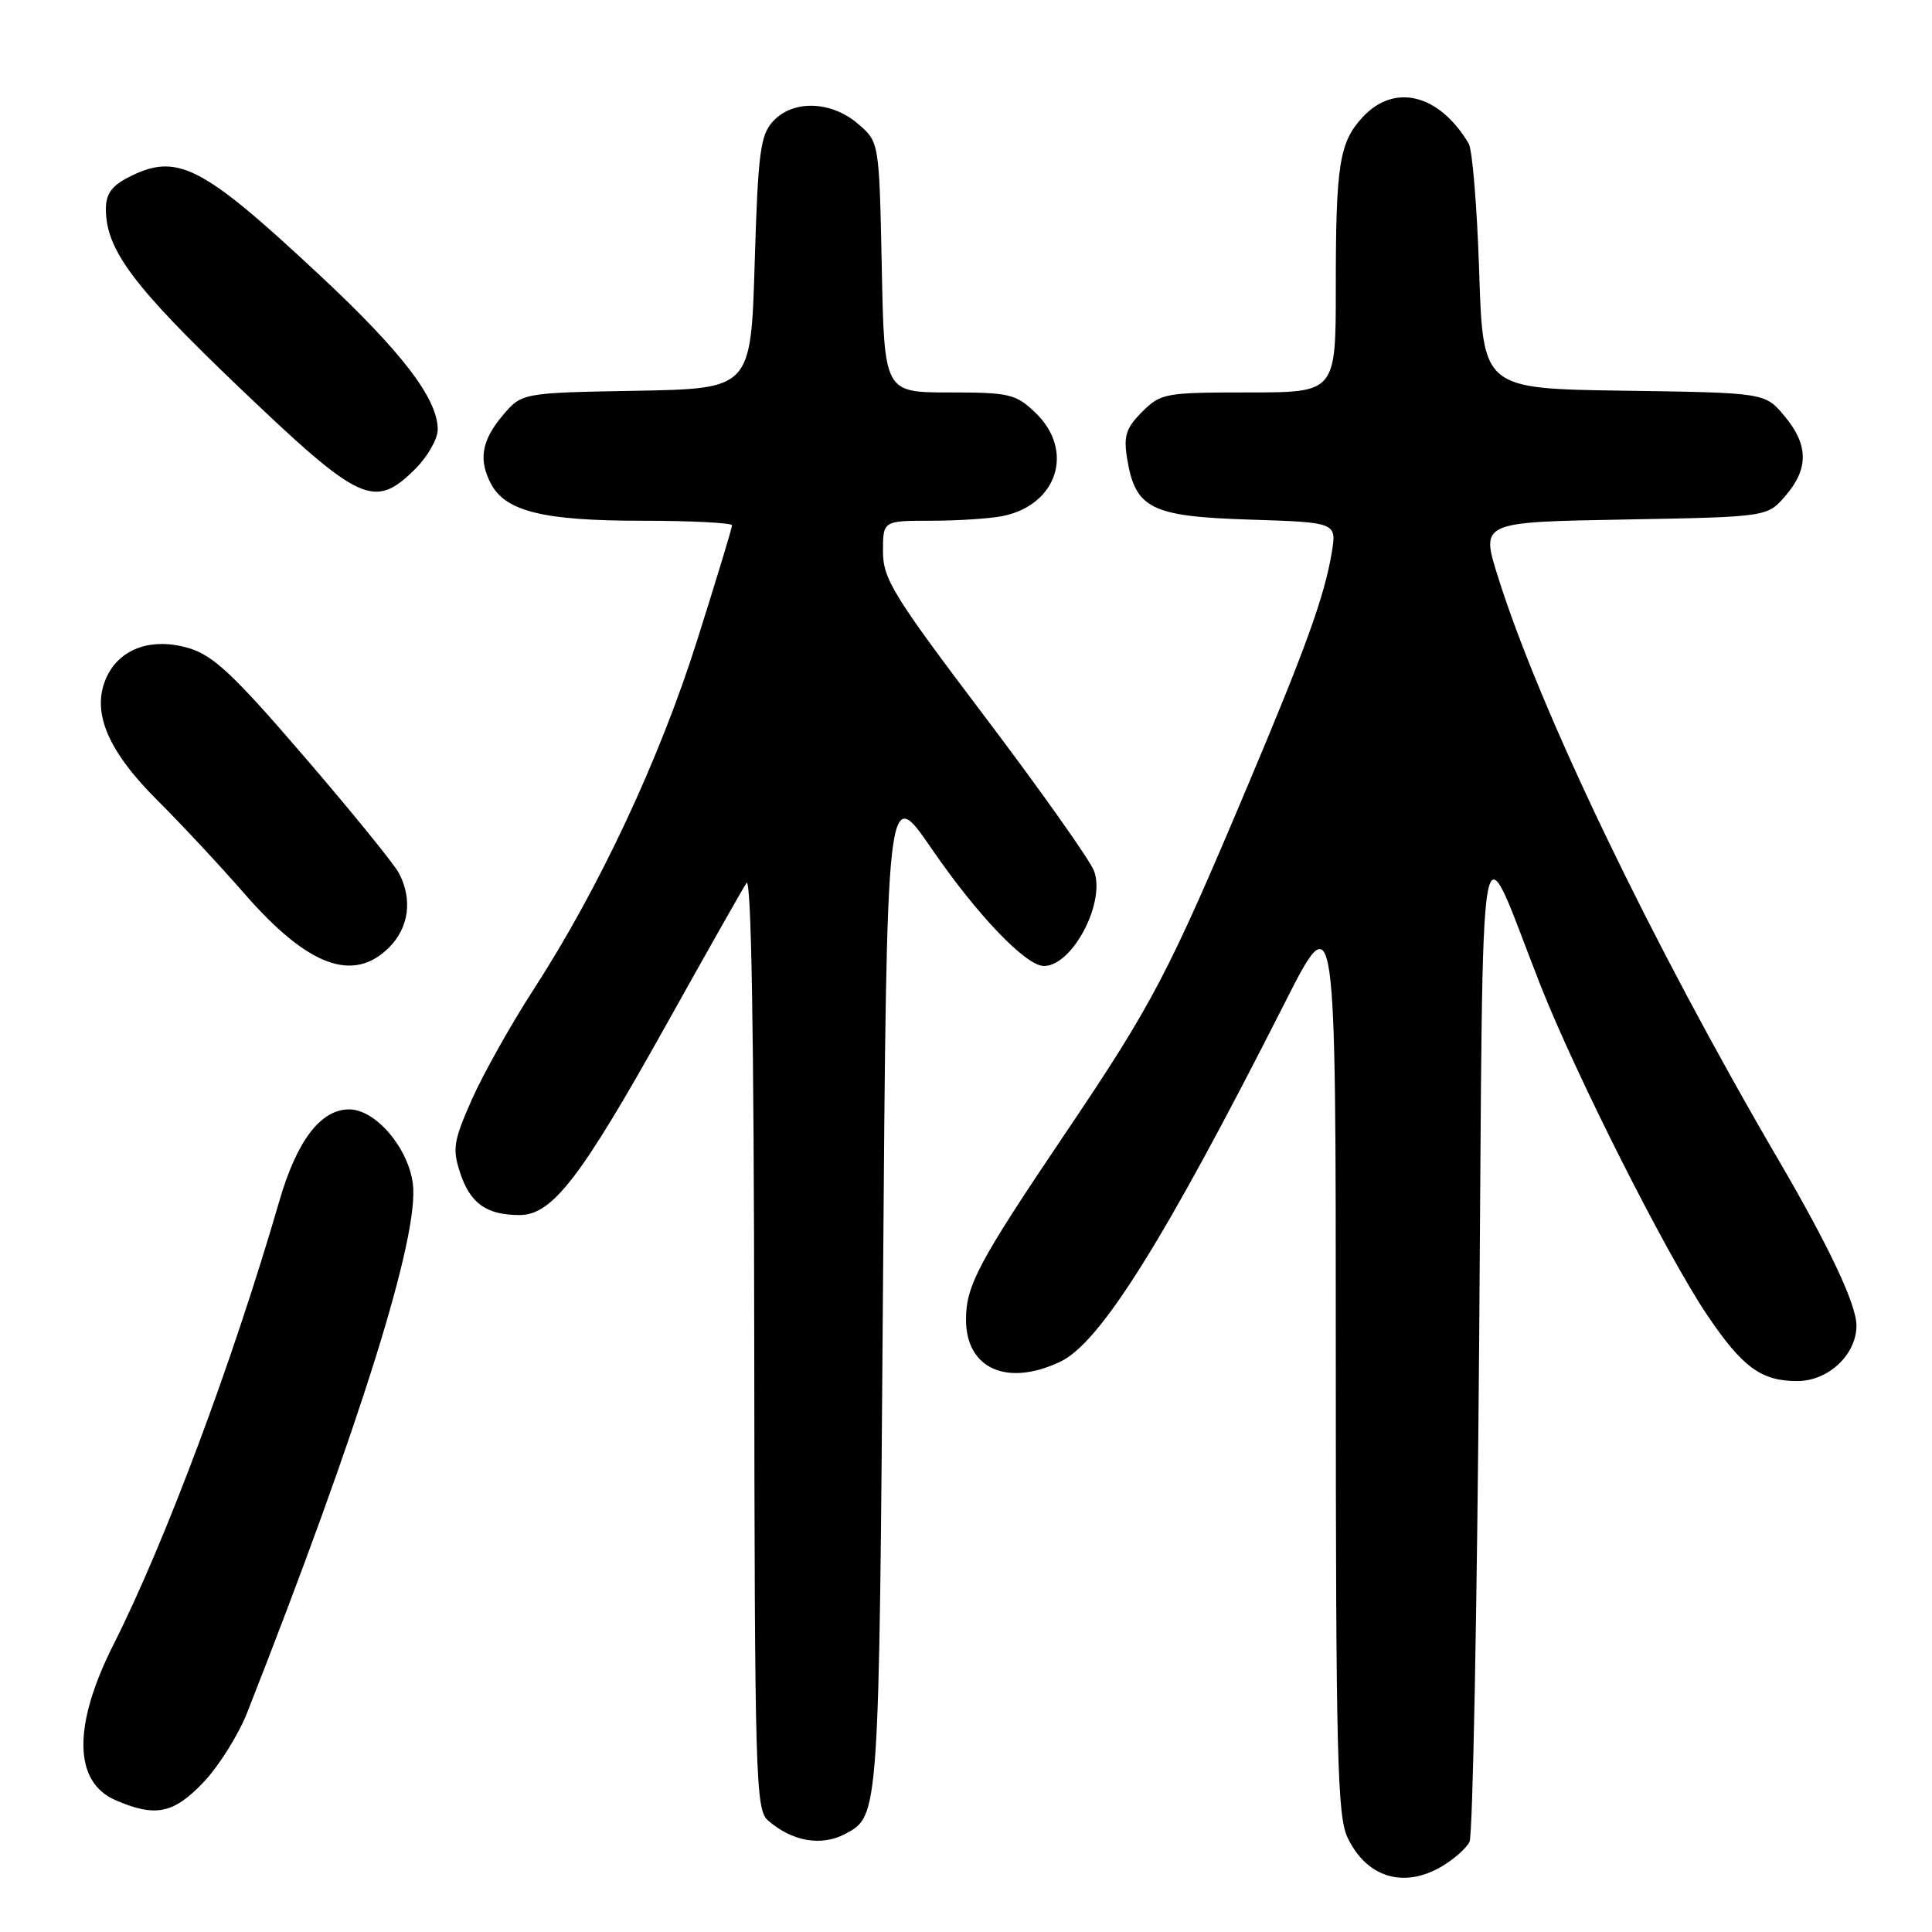 <?xml version="1.0" encoding="UTF-8" standalone="no"?>
<!DOCTYPE svg PUBLIC "-//W3C//DTD SVG 1.1//EN" "http://www.w3.org/Graphics/SVG/1.1/DTD/svg11.dtd" >
<svg xmlns="http://www.w3.org/2000/svg" xmlns:xlink="http://www.w3.org/1999/xlink" version="1.1" viewBox="0 0 256 256">
 <g >
 <path fill="currentColor"
d=" M 191.06 247.30 C 192.64 246.37 194.29 244.91 194.72 244.05 C 195.15 243.20 195.72 213.25 196.00 177.50 C 196.57 103.88 195.67 109.08 204.10 130.50 C 208.79 142.42 220.81 166.22 226.17 174.19 C 230.86 181.16 233.35 183.00 238.15 183.00 C 242.27 183.00 246.01 179.48 245.99 175.62 C 245.98 172.84 242.37 165.19 235.69 153.75 C 218.83 124.90 204.04 94.14 198.46 76.34 C 196.21 69.18 196.21 69.18 215.19 68.84 C 234.18 68.50 234.18 68.50 236.59 65.69 C 239.69 62.09 239.64 58.92 236.43 55.10 C 233.86 52.04 233.86 52.04 215.18 51.77 C 196.50 51.50 196.50 51.50 196.00 36.00 C 195.72 27.47 195.10 19.82 194.60 19.00 C 190.68 12.45 184.77 10.99 180.57 15.51 C 177.46 18.87 177.00 21.79 177.00 38.12 C 177.00 52.00 177.00 52.00 165.45 52.00 C 154.38 52.00 153.80 52.11 151.34 54.57 C 149.20 56.71 148.86 57.76 149.35 60.76 C 150.43 67.40 152.51 68.44 165.59 68.85 C 177.14 69.22 177.14 69.22 176.45 73.30 C 175.48 79.06 173.02 85.86 165.44 103.84 C 154.80 129.08 152.74 133.01 141.15 150.19 C 129.67 167.21 128.00 170.34 128.00 174.84 C 128.00 181.36 133.43 183.79 140.50 180.43 C 145.80 177.92 154.30 164.33 170.17 133.02 C 177.00 119.54 177.00 119.54 177.00 179.87 C 177.00 232.33 177.20 240.62 178.55 243.47 C 181.07 248.78 186.00 250.29 191.06 247.30 Z  M 112.04 242.98 C 116.49 240.60 116.48 240.81 117.00 170.65 C 117.50 103.80 117.50 103.80 123.44 112.45 C 129.48 121.26 135.94 128.00 138.33 128.00 C 142.10 128.00 146.54 119.55 144.96 115.39 C 144.41 113.95 137.90 104.75 130.48 94.94 C 118.32 78.86 117.00 76.71 117.00 73.05 C 117.00 69.00 117.00 69.00 123.37 69.00 C 126.88 69.00 131.13 68.72 132.81 68.39 C 140.12 66.93 142.43 59.70 137.20 54.69 C 134.60 52.20 133.76 52.00 125.78 52.00 C 117.17 52.00 117.17 52.00 116.84 35.41 C 116.50 18.82 116.50 18.82 113.69 16.41 C 110.13 13.34 105.03 13.20 102.40 16.10 C 100.74 17.94 100.44 20.31 100.00 34.85 C 99.50 51.50 99.50 51.50 84.32 51.78 C 69.13 52.05 69.13 52.05 66.57 55.10 C 63.80 58.39 63.38 60.96 65.08 64.15 C 67.02 67.77 72.06 69.00 84.97 69.00 C 91.59 69.00 97.00 69.28 97.00 69.61 C 97.00 69.95 94.92 76.81 92.37 84.86 C 87.40 100.60 79.39 117.70 70.68 131.15 C 67.71 135.74 64.04 142.28 62.53 145.67 C 60.09 151.19 59.92 152.23 60.98 155.43 C 62.31 159.47 64.48 161.00 68.86 161.00 C 73.17 161.00 76.95 156.09 88.29 135.77 C 93.59 126.27 98.37 117.83 98.91 117.00 C 99.55 116.01 99.90 136.79 99.94 177.60 C 100.00 235.44 100.12 239.79 101.75 241.21 C 104.97 244.02 108.85 244.69 112.04 242.98 Z  M 26.98 236.14 C 29.00 234.02 31.61 229.85 32.77 226.89 C 47.72 188.86 55.62 163.63 54.70 156.81 C 54.06 152.03 49.74 147.00 46.27 147.00 C 42.49 147.00 39.34 151.13 37.02 159.12 C 30.88 180.30 21.88 204.37 15.03 217.93 C 9.64 228.62 9.73 236.11 15.28 238.52 C 20.59 240.83 22.99 240.34 26.98 236.14 Z  M 51.55 125.55 C 54.19 122.90 54.69 119.17 52.85 115.68 C 52.22 114.48 46.59 107.55 40.34 100.29 C 31.02 89.44 28.28 86.86 25.04 85.89 C 19.99 84.38 15.66 86.00 13.99 90.03 C 12.15 94.47 14.35 99.58 20.89 106.08 C 23.97 109.15 29.16 114.71 32.42 118.45 C 40.79 128.05 46.81 130.28 51.55 125.55 Z  M 55.08 62.08 C 56.68 60.47 58.00 58.15 58.00 56.91 C 58.00 52.82 53.24 46.60 42.23 36.34 C 26.65 21.80 23.43 20.17 16.95 23.53 C 14.76 24.66 14.01 25.76 14.03 27.78 C 14.08 33.15 17.69 37.96 31.75 51.39 C 47.79 66.71 49.61 67.54 55.08 62.08 Z "/>
</g>
</svg>